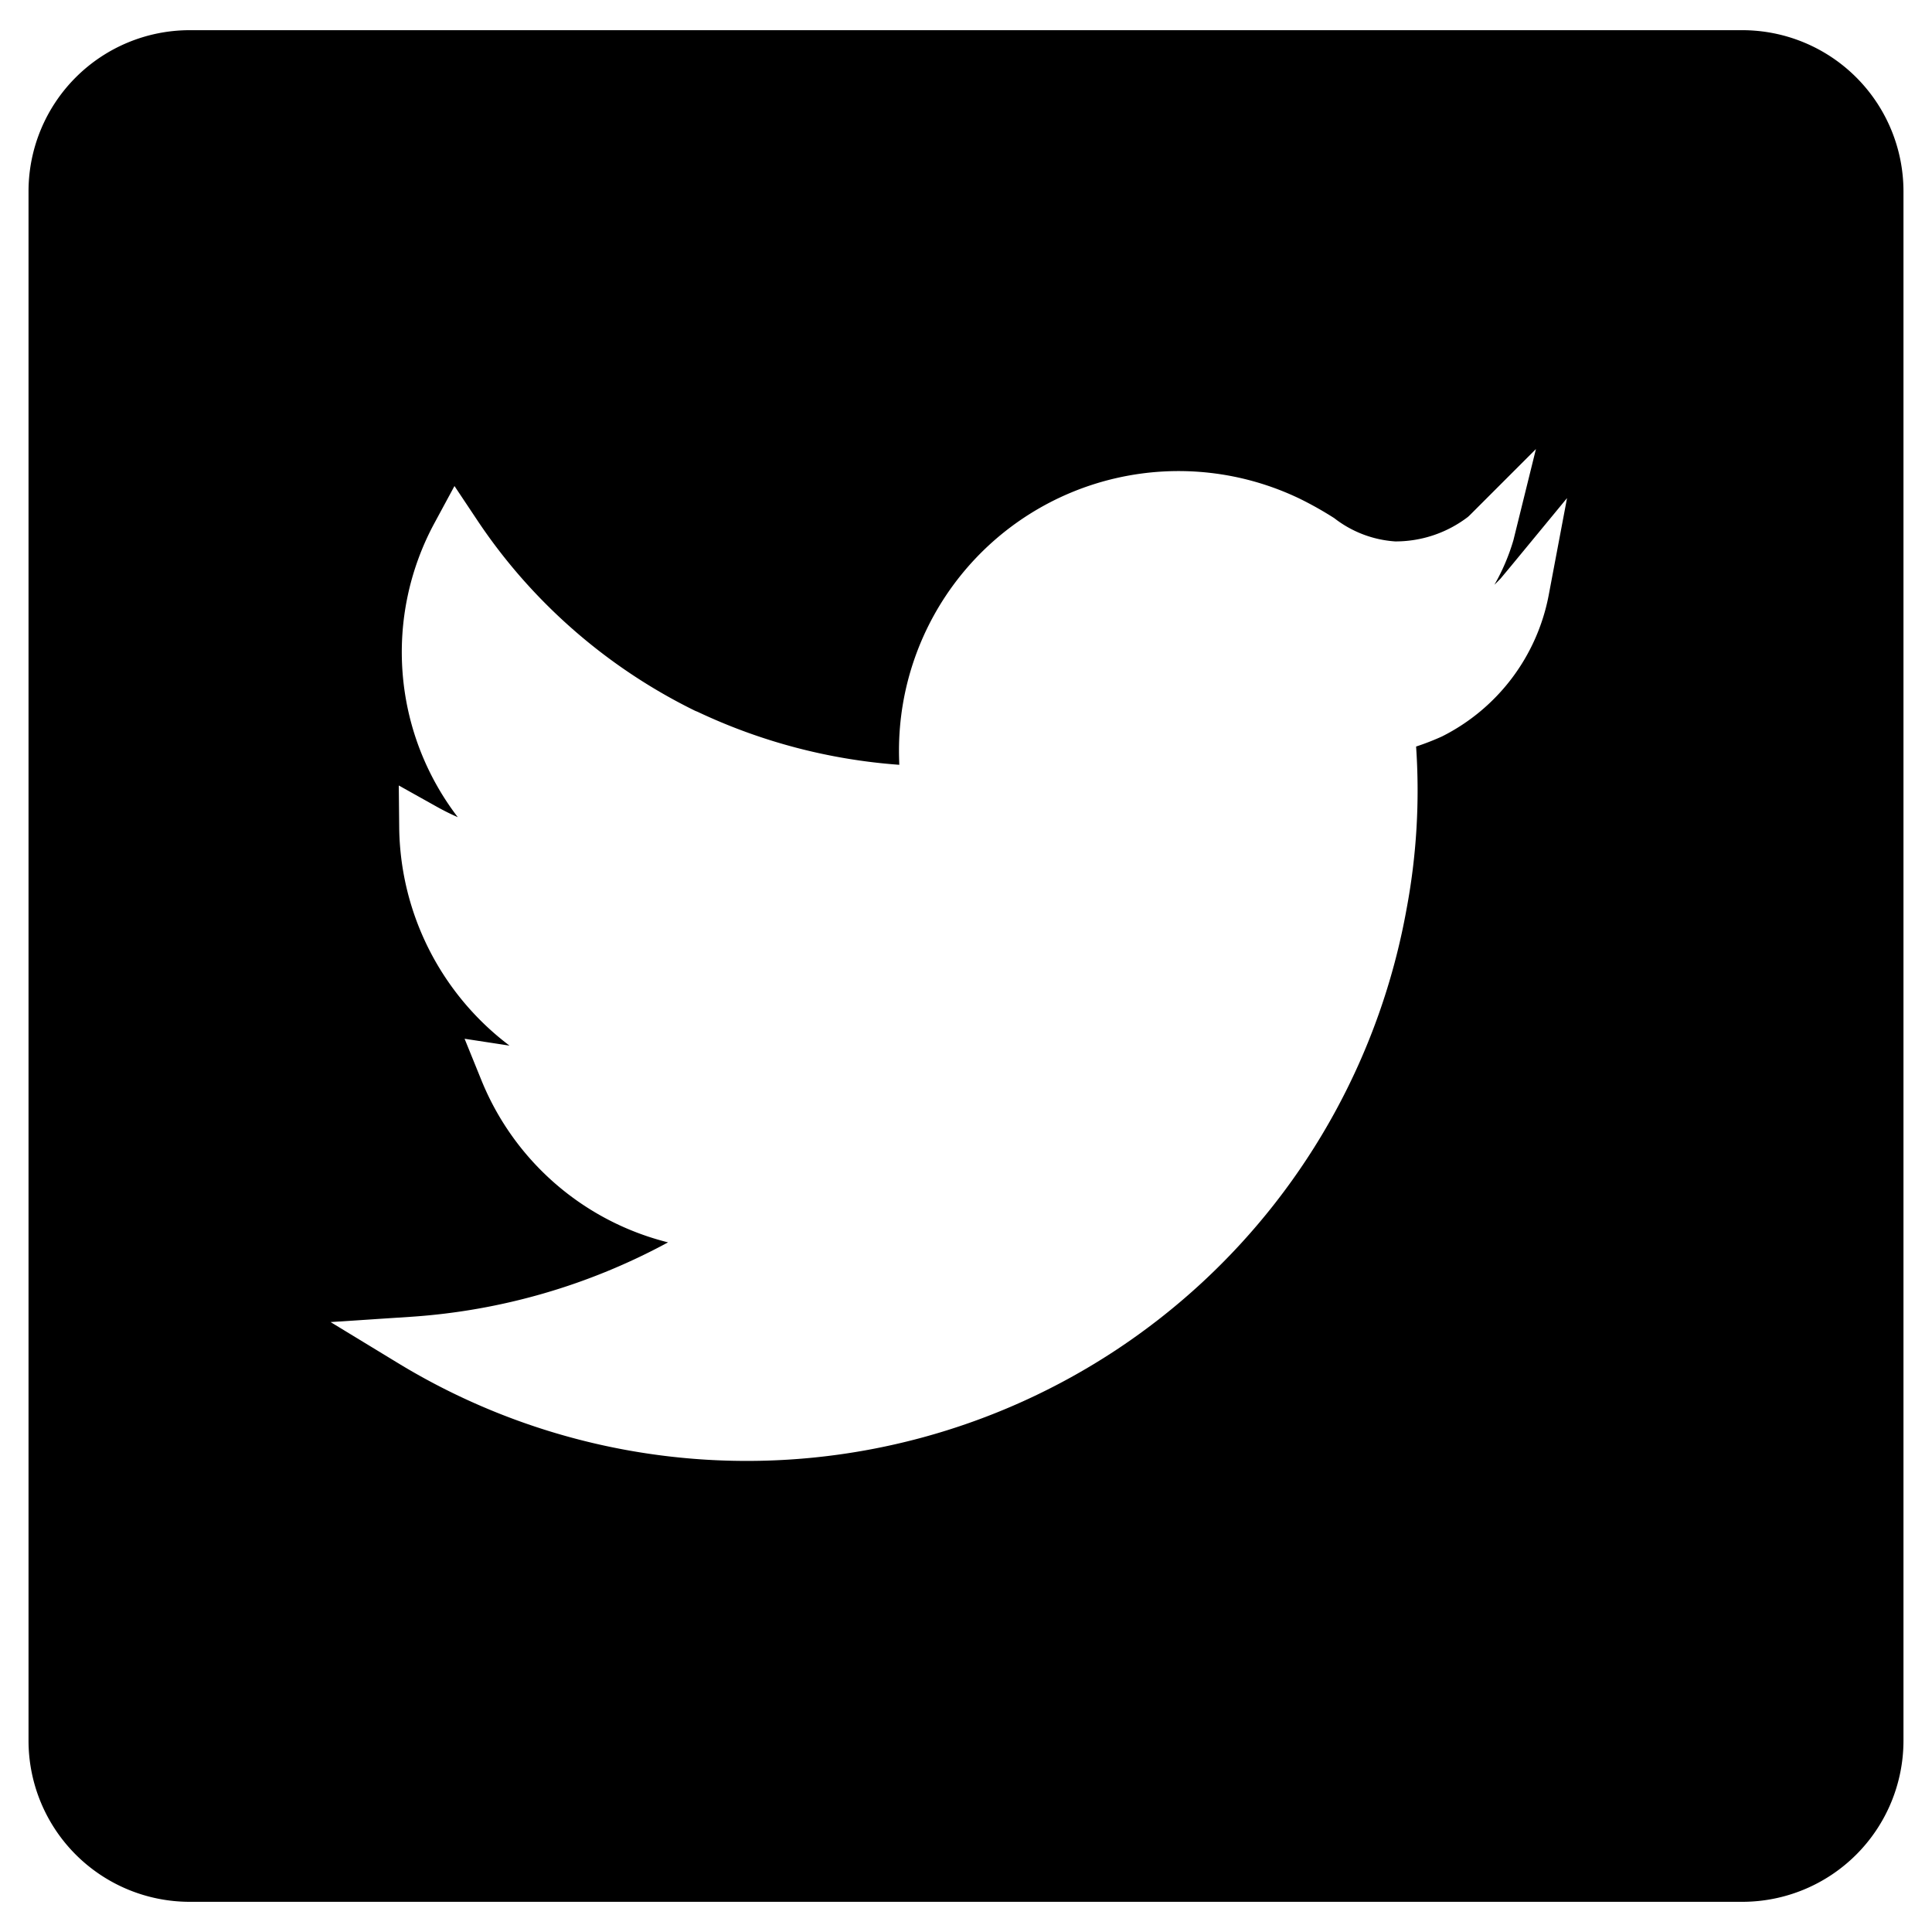 <?xml version="1.0" ?><svg data-name="Layer 1" id="Layer_1" viewBox="0 0 128 128" xmlns="http://www.w3.org/2000/svg"><title/><path d="M115.44,2H12.56A10.68,10.68,0,0,0,1.89,12.67V115.33A10.68,10.68,0,0,0,12.56,126H115.44a10.68,10.68,0,0,0,10.67-10.67V12.67A10.68,10.68,0,0,0,115.44,2ZM102.6,39.46a13.245,13.245,0,0,1-7.06,9.33,16.923,16.923,0,0,1-1.72.67,42.503,42.503,0,0,1-.64,10.81,44.416,44.416,0,0,1-66.71,30.1L21.9,87.59l5.34-.35a41.53,41.53,0,0,0,17.02-4.93A18.069,18.069,0,0,1,31.9,71.58L30.78,68.82l2.94.45h.03a18.36,18.36,0,0,1-7.3-14.31l-.03-2.92,2.54,1.42c.45.25.91.48,1.37.68a17.973,17.973,0,0,1-1.56-19.46l1.34-2.48,1.56,2.34a36.478,36.478,0,0,0,4.52,5.5,36.923,36.923,0,0,0,9.88,7.06l.13.05a37.594,37.594,0,0,0,13.38,3.52c-.01-.3-.02-.61-.02-.92a18.522,18.522,0,0,1,26.57-16.7,23.302,23.302,0,0,1,2.27,1.28,7.366,7.366,0,0,0,4.03,1.54,7.888,7.888,0,0,0,4.82-1.62c.07-.06.14-.13.22-.21l4.29-4.29-1.49,6.03a13.595,13.595,0,0,1-1.26,2.96c.14-.13.27-.27.4-.4l.7-.84,3.71-4.5Z"/></svg>